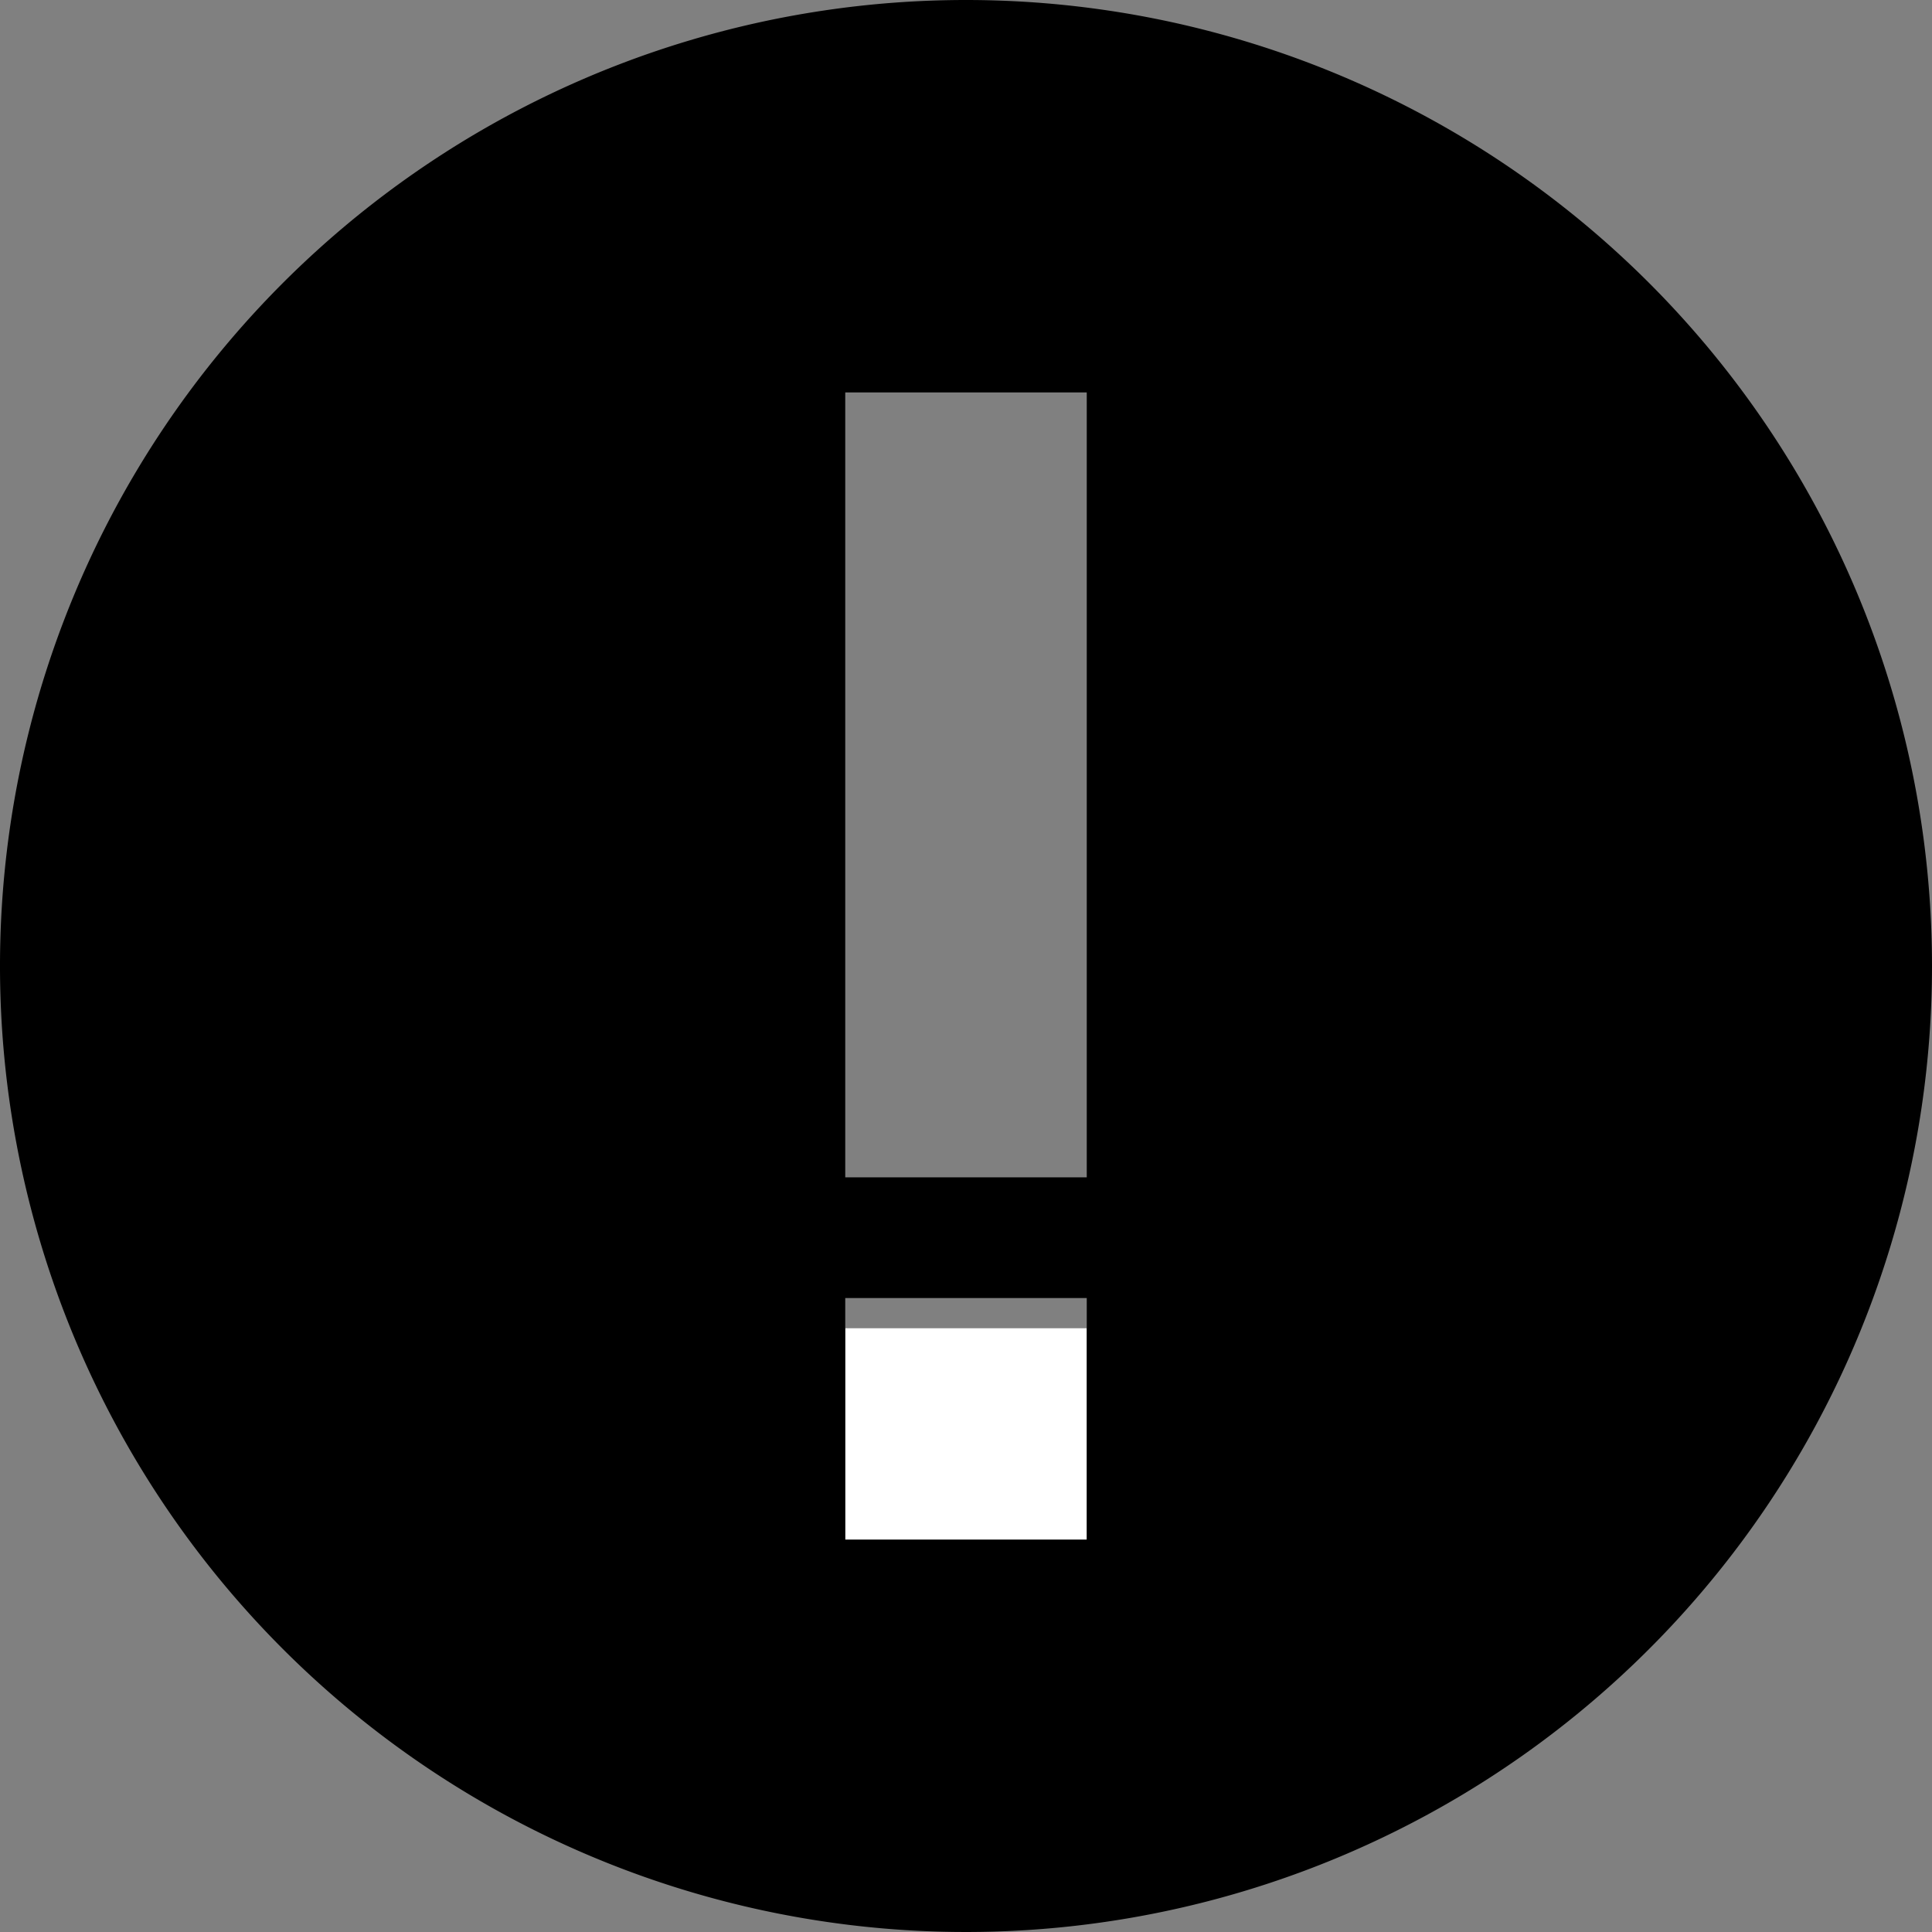 <svg id="Layer_1" data-name="Layer 1" xmlns="http://www.w3.org/2000/svg" xmlns:xlink="http://www.w3.org/1999/xlink" viewBox="0 0 16 16"><rect x="0" y="0" width="16" height="16" fill="#808080" stroke="none"/><defs><clipPath id="clip-path"><polygon points="-136 200.5 -143.5 208 -136 215.5 -134.62 214.12 -139.78 208.97 -128.5 208.97 -128.5 207.03 -139.78 207.03 -134.62 201.88 -136 200.5" style="fill:none;clip-rule:evenodd"/></clipPath><clipPath id="clip-path-2"><polygon points="369.76 109.92 378.25 101.44 380.13 103.32 369.53 113.93 367.64 112.04 364.5 108.9 366.62 106.78 369.76 109.92" style="fill:none;clip-rule:evenodd"/></clipPath><clipPath id="clip-path-3"><polygon points="136.26 83.42 144.75 74.94 146.63 76.82 136.03 87.43 134.14 85.54 131 82.4 133.12 80.28 136.26 83.42" style="clip-rule:evenodd"/></clipPath><clipPath id="clip-path-4"><path d="M146.08,53.33a8,8,0,1,0,.63,3.11A8,8,0,0,0,146.08,53.33Zm-7.37,8.61a1.09,1.09,0,1,1,1.09-1.09A1.09,1.09,0,0,1,138.7,61.95Zm1.09-3.64a.2.2,0,0,1-.2.2h-1.78a.2.2,0,0,1-.2-.2V51.14a.2.2,0,0,1,.2-.2h1.78a.2.2,0,0,1,.2.2v7.17Z" style="clip-rule:evenodd"/></clipPath><clipPath id="clip-path-5"><circle cx="336.5" cy="247" r="12" style="fill:none"/></clipPath><clipPath id="clip-path-7"><circle cx="416.5" cy="238" r="16" style="fill:none"/></clipPath></defs><title>exclamation-1</title><rect x="7" y="11" width="2" height="2" style="fill:#fff"/><path d="M8,0a8,8,0,1,0,8,8A8,8,0,0,0,8,0ZM9,12.75H7v-2H9Zm0-3H7V3.25H9Z"/><polygon points="136.26 83.42 144.75 74.94 146.63 76.82 136.03 87.43 134.14 85.54 131 82.4 133.12 80.28 136.26 83.42" style="fill-rule:evenodd"/><g style="clip-path:url(#clip-path-3)"><rect x="-469" y="-559.5" width="2448" height="1584"/></g><path d="M146.08,53.33a8,8,0,1,0,.63,3.11A8,8,0,0,0,146.08,53.33Zm-7.37,8.61a1.09,1.09,0,1,1,1.09-1.09A1.09,1.09,0,0,1,138.7,61.95Zm1.09-3.64a.2.2,0,0,1-.2.2h-1.78a.2.2,0,0,1-.2-.2V51.14a.2.2,0,0,1,.2-.2h1.78a.2.2,0,0,1,.2.2v7.17Z" style="fill-rule:evenodd"/><g style="clip-path:url(#clip-path-4)"><rect x="-1601.3" y="-367.55" width="2448" height="1584"/></g></svg>